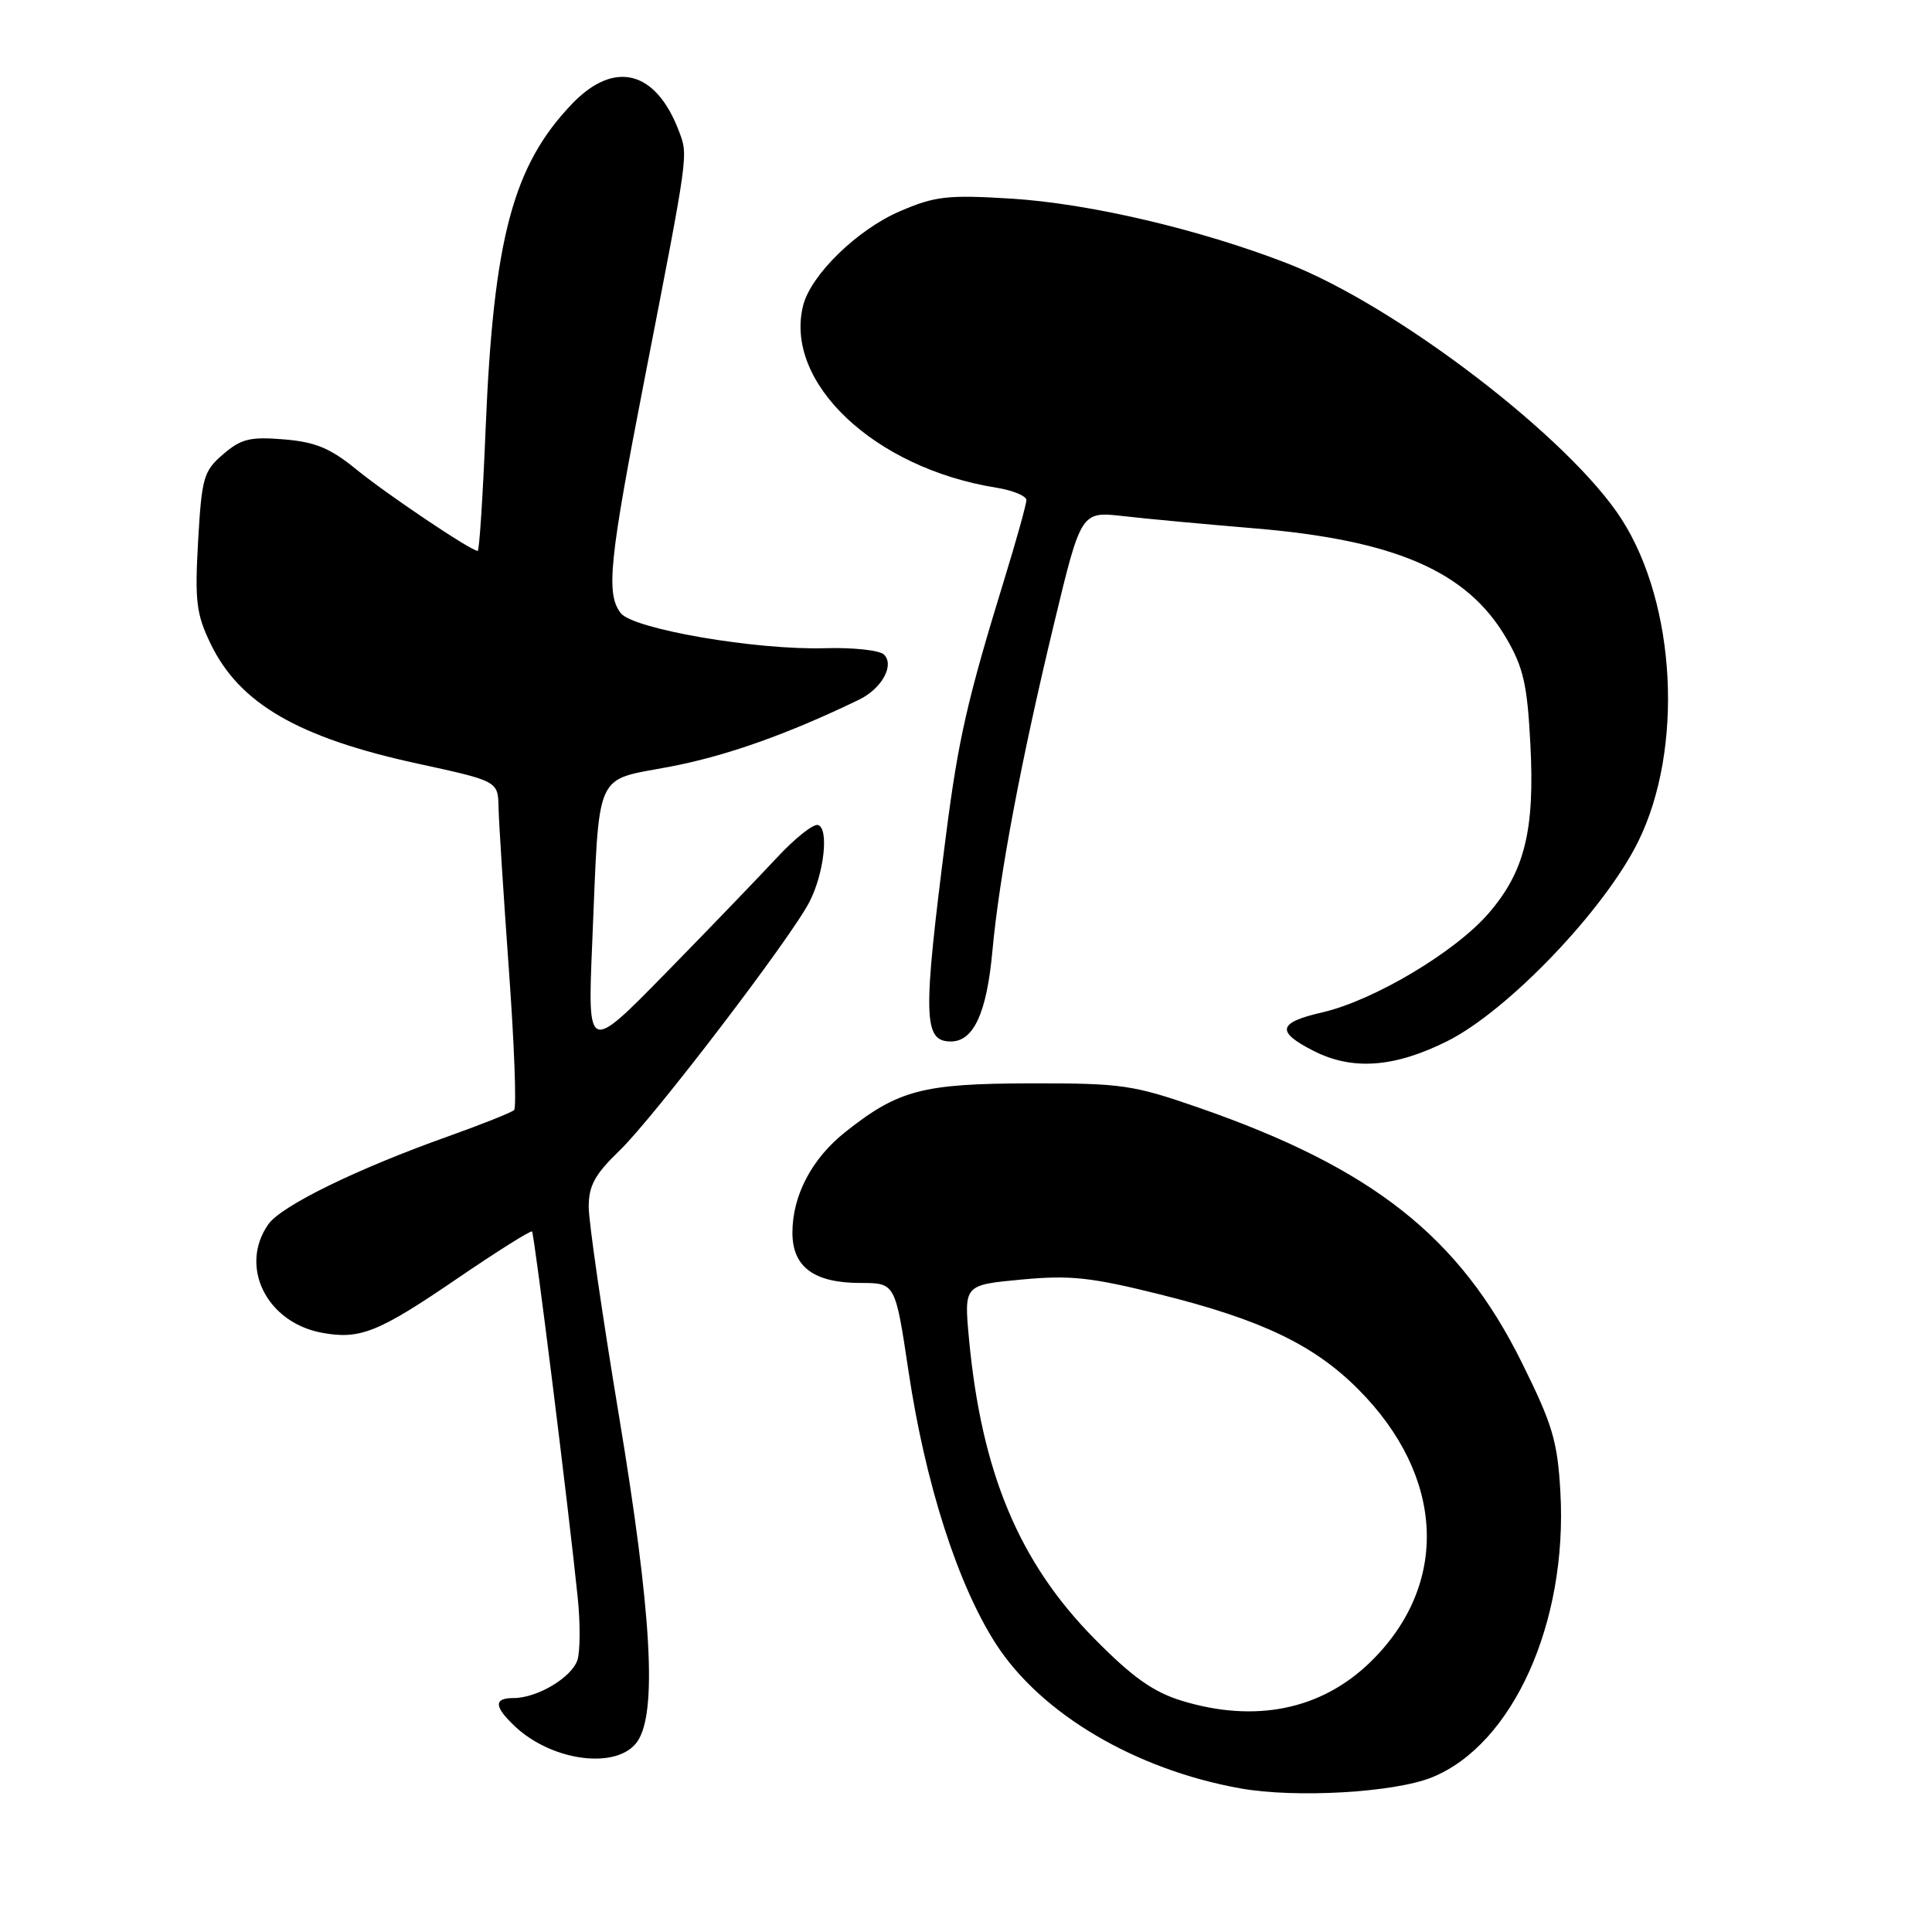 <?xml version="1.0" encoding="UTF-8" standalone="no"?>
<!DOCTYPE svg PUBLIC "-//W3C//DTD SVG 1.1//EN" "http://www.w3.org/Graphics/SVG/1.1/DTD/svg11.dtd" >
<svg xmlns="http://www.w3.org/2000/svg" xmlns:xlink="http://www.w3.org/1999/xlink" version="1.1" viewBox="0 0 256 256">
 <g >
 <path fill="currentColor"
d=" M 189.74 235.51 C 200.45 231.17 207.73 215.03 206.76 197.73 C 206.38 190.95 205.73 188.77 201.63 180.51 C 193.37 163.86 181.86 154.78 158.92 146.80 C 150.12 143.74 148.64 143.53 136.50 143.55 C 122.26 143.58 119.03 144.43 112.03 149.98 C 107.57 153.51 105.00 158.40 105.00 163.34 C 105.00 167.89 107.86 170.00 114.04 170.00 C 118.63 170.00 118.63 170.00 120.38 181.68 C 122.61 196.60 126.91 210.00 131.98 217.85 C 137.96 227.10 150.45 234.48 164.35 236.97 C 171.67 238.28 184.74 237.53 189.74 235.51 Z  M 84.44 230.78 C 87.11 226.97 86.37 213.83 82.00 187.50 C 79.81 174.30 78.01 161.90 78.01 159.95 C 78.00 157.10 78.81 155.63 82.10 152.45 C 86.65 148.06 104.87 124.20 107.27 119.48 C 109.20 115.70 109.85 109.82 108.41 109.32 C 107.80 109.11 105.33 111.07 102.91 113.68 C 100.48 116.29 93.86 123.17 88.18 128.97 C 77.86 139.50 77.86 139.50 78.47 125.00 C 79.46 101.62 78.61 103.54 88.82 101.58 C 96.27 100.16 104.43 97.26 113.83 92.71 C 116.84 91.25 118.55 88.15 117.14 86.74 C 116.56 86.16 113.04 85.78 109.30 85.89 C 100.19 86.16 83.87 83.35 82.25 81.24 C 80.27 78.67 80.72 74.28 85.42 50.16 C 91.29 20.00 91.20 20.66 89.96 17.37 C 86.91 9.32 81.41 7.92 75.81 13.75 C 67.97 21.92 65.39 31.62 64.35 56.75 C 63.99 65.69 63.51 73.00 63.30 73.00 C 62.42 73.00 51.21 65.47 47.19 62.18 C 43.77 59.39 41.78 58.56 37.62 58.22 C 33.15 57.85 31.95 58.14 29.57 60.19 C 26.98 62.41 26.73 63.27 26.25 71.70 C 25.80 79.68 26.01 81.38 27.92 85.33 C 31.75 93.24 39.54 97.75 55.32 101.18 C 65.99 103.50 65.99 103.50 66.06 107.00 C 66.10 108.92 66.72 118.60 67.43 128.50 C 68.15 138.40 68.46 146.76 68.12 147.09 C 67.78 147.41 63.90 148.96 59.50 150.53 C 47.30 154.87 37.28 159.77 35.55 162.23 C 31.65 167.80 35.30 175.22 42.62 176.59 C 47.68 177.54 50.11 176.57 60.59 169.41 C 65.87 165.81 70.33 163.00 70.50 163.18 C 70.80 163.50 75.34 199.85 76.55 211.68 C 76.90 215.08 76.88 218.79 76.52 219.94 C 75.78 222.26 71.20 225.00 68.05 225.00 C 65.39 225.00 65.46 226.14 68.25 228.77 C 73.22 233.43 81.83 234.50 84.44 230.78 Z  M 191.77 137.96 C 199.82 133.93 212.62 120.55 217.08 111.49 C 223.11 99.25 222.11 80.08 214.86 68.78 C 207.98 58.07 185.05 40.52 170.58 34.90 C 158.93 30.38 144.34 26.96 133.99 26.32 C 125.57 25.80 123.89 25.99 119.25 27.99 C 113.59 30.42 107.44 36.42 106.42 40.48 C 103.85 50.70 115.88 62.04 132.01 64.62 C 134.20 64.97 136.00 65.71 136.00 66.27 C 136.00 66.82 134.67 71.60 133.04 76.89 C 128.18 92.71 126.99 97.92 125.37 110.50 C 122.25 134.82 122.32 138.00 126.00 138.00 C 129.01 138.00 130.75 134.22 131.50 126.00 C 132.41 116.09 135.27 100.88 139.67 82.62 C 143.25 67.75 143.25 67.75 148.87 68.39 C 151.97 68.75 159.68 69.46 166.00 69.99 C 184.83 71.54 194.38 75.67 199.56 84.51 C 201.85 88.42 202.37 90.66 202.78 98.56 C 203.38 109.98 202.05 115.42 197.30 120.96 C 192.91 126.09 182.07 132.56 175.23 134.14 C 169.31 135.50 169.03 136.69 174.06 139.25 C 179.21 141.87 184.76 141.46 191.77 137.96 Z  M 156.56 225.35 C 152.80 224.19 150.05 222.24 145.04 217.16 C 135.02 207.02 130.05 195.11 128.39 177.34 C 127.74 170.26 127.74 170.26 135.34 169.55 C 141.81 168.94 144.56 169.24 153.72 171.52 C 167.12 174.86 174.09 178.19 179.95 184.06 C 191.49 195.63 192.12 209.99 181.54 220.27 C 175.05 226.56 166.32 228.34 156.56 225.35 Z "/>
</g>
</svg>